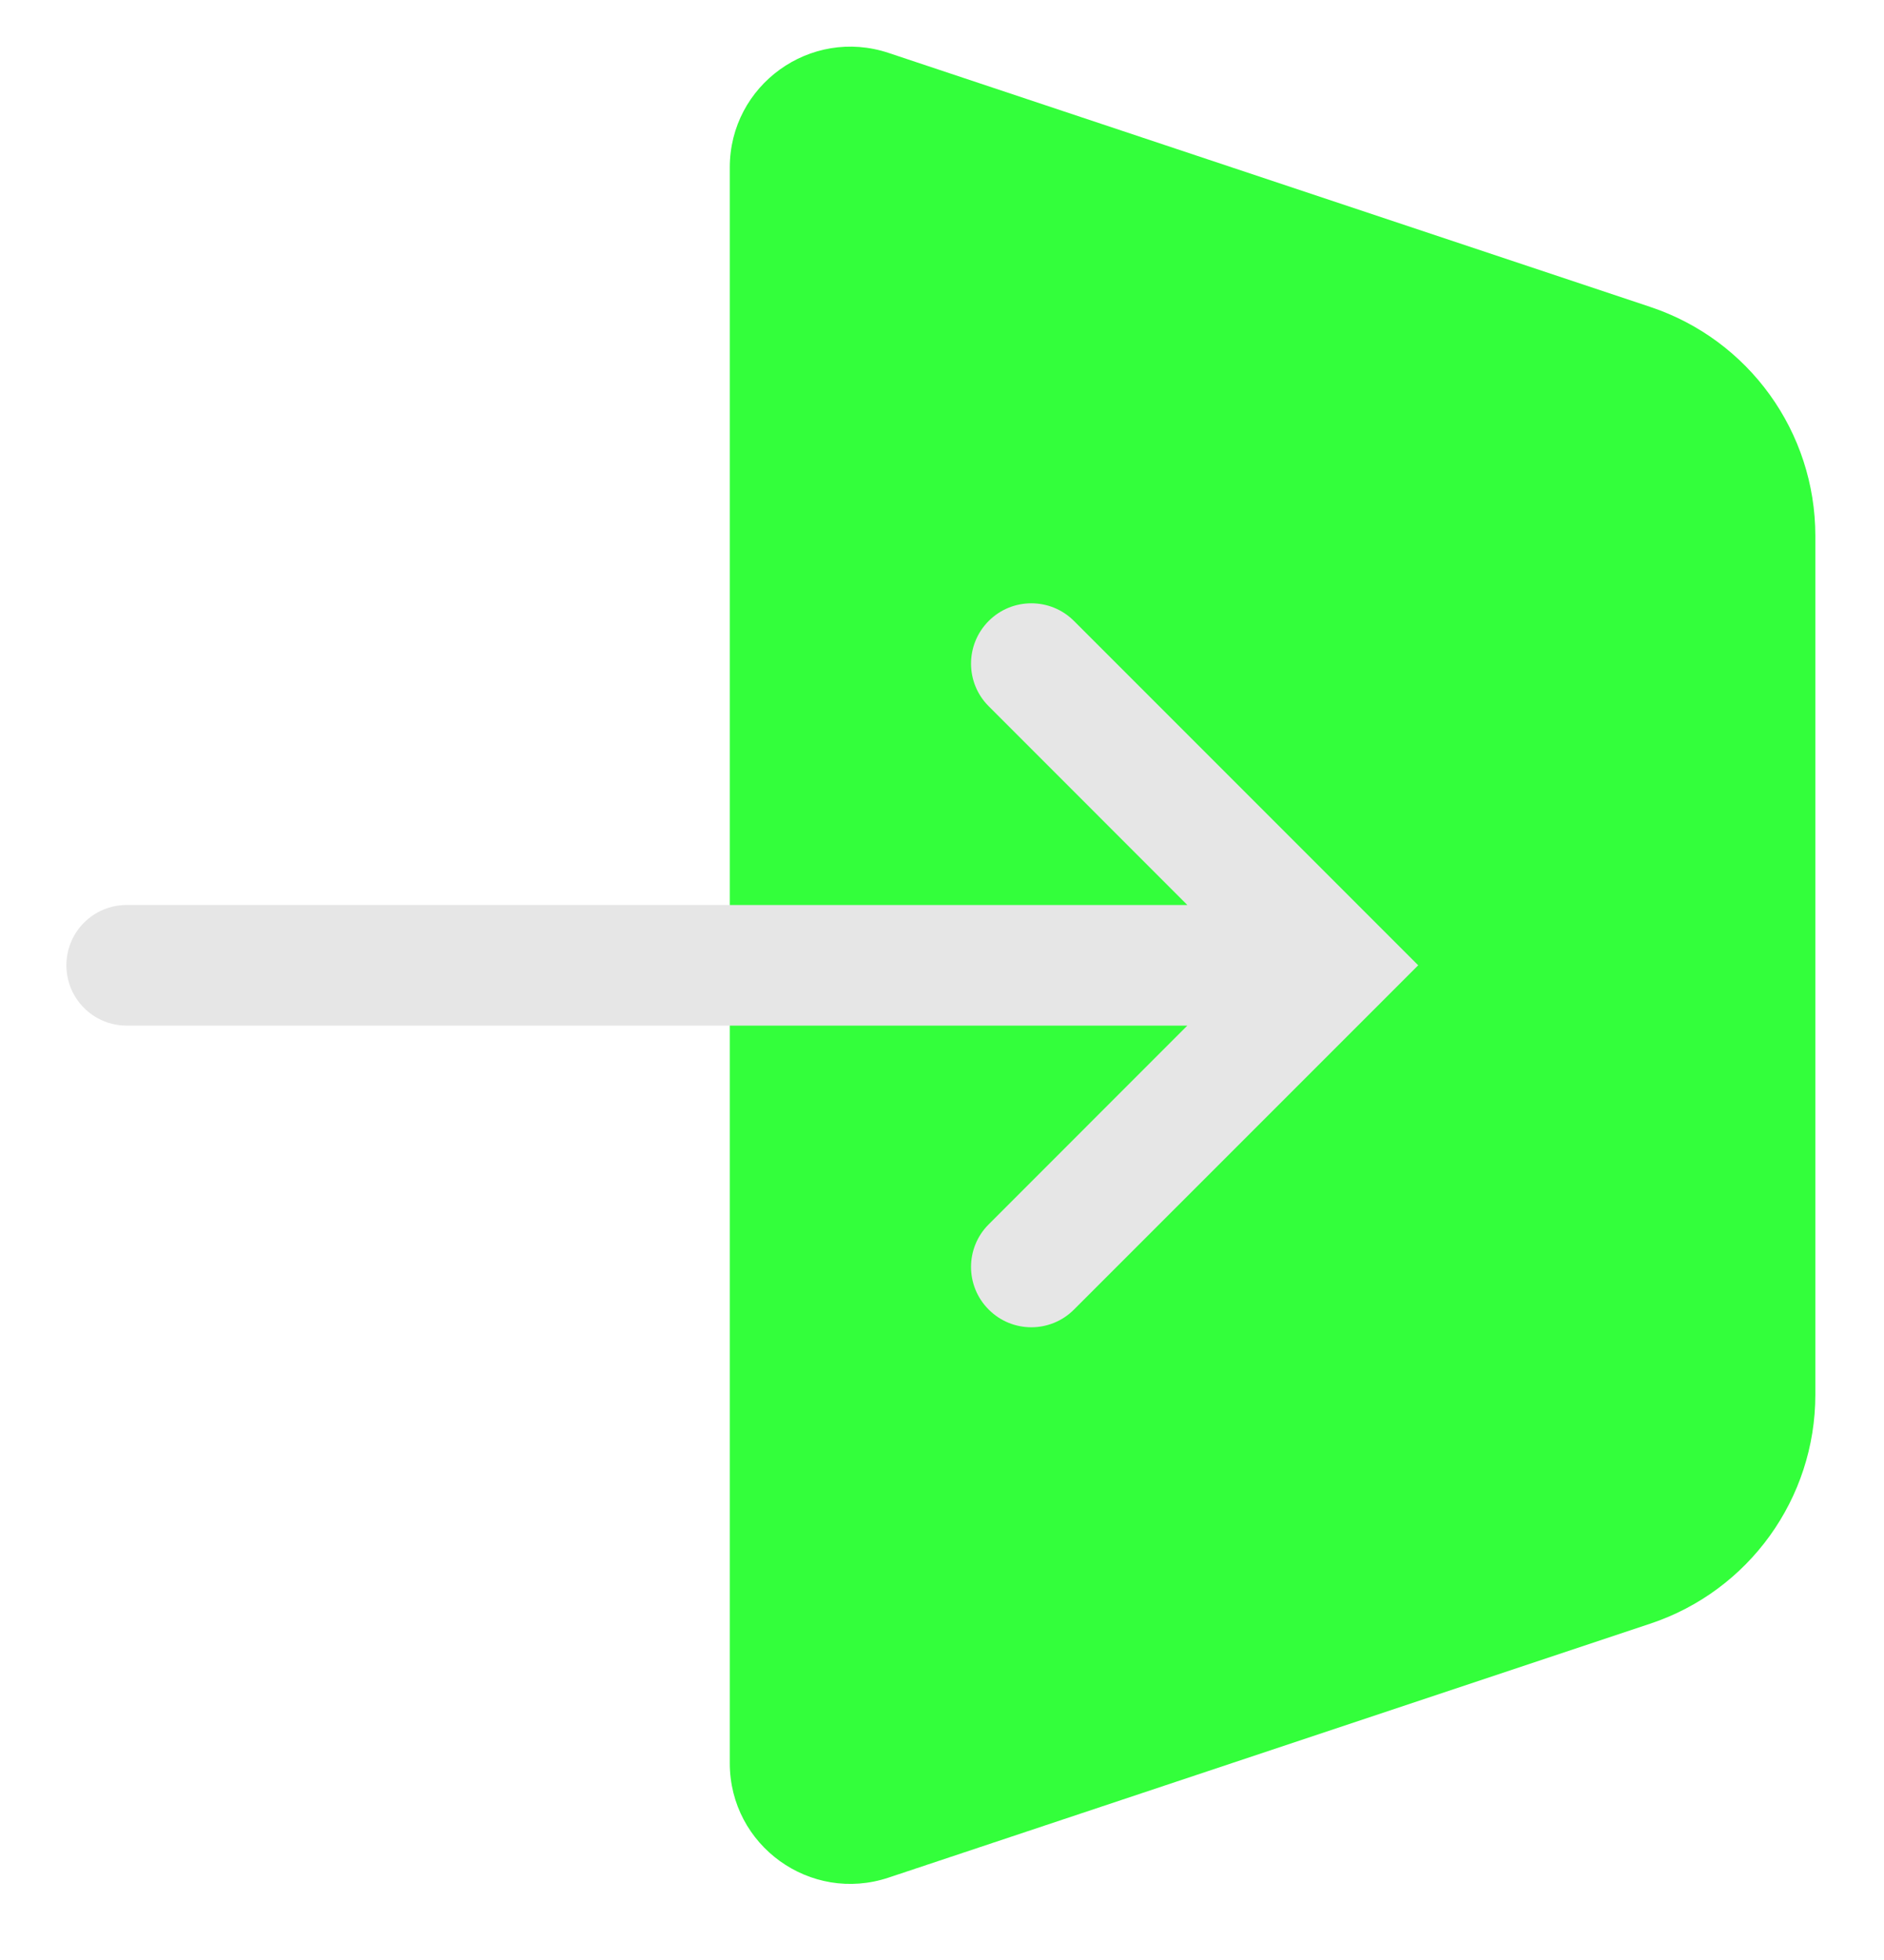 <svg width="25" height="26" viewBox="0 0 25 26" fill="none" xmlns="http://www.w3.org/2000/svg">
<path d="M21.9 4.072L11.791 0.702C10.754 0.357 9.684 1.128 9.684 2.221V23.389C9.684 24.482 10.754 25.253 11.791 24.907L21.9 21.538C23.208 21.102 24.089 19.878 24.089 18.501V7.109C24.089 5.731 23.208 4.508 21.9 4.072Z" fill="#00FF0A" fill-opacity="0.8"/>
<path d="M13.12 9.369C12.807 9.057 12.807 8.55 13.12 8.237C13.432 7.925 13.939 7.925 14.251 8.237L13.12 9.369ZM17.687 12.805L18.253 12.239L18.819 12.805L18.253 13.371L17.687 12.805ZM14.251 17.372C13.939 17.685 13.432 17.685 13.12 17.372C12.807 17.06 12.807 16.553 13.12 16.241L14.251 17.372ZM1.681 13.605C1.239 13.605 0.881 13.247 0.881 12.805C0.881 12.363 1.239 12.005 1.681 12.005V13.605ZM14.251 8.237L18.253 12.239L17.121 13.371L13.12 9.369L14.251 8.237ZM18.253 13.371L14.251 17.372L13.12 16.241L17.121 12.239L18.253 13.371ZM17.687 13.605H1.681V12.005H17.687V13.605Z" fill="#E6E6E6"/>
</svg>

